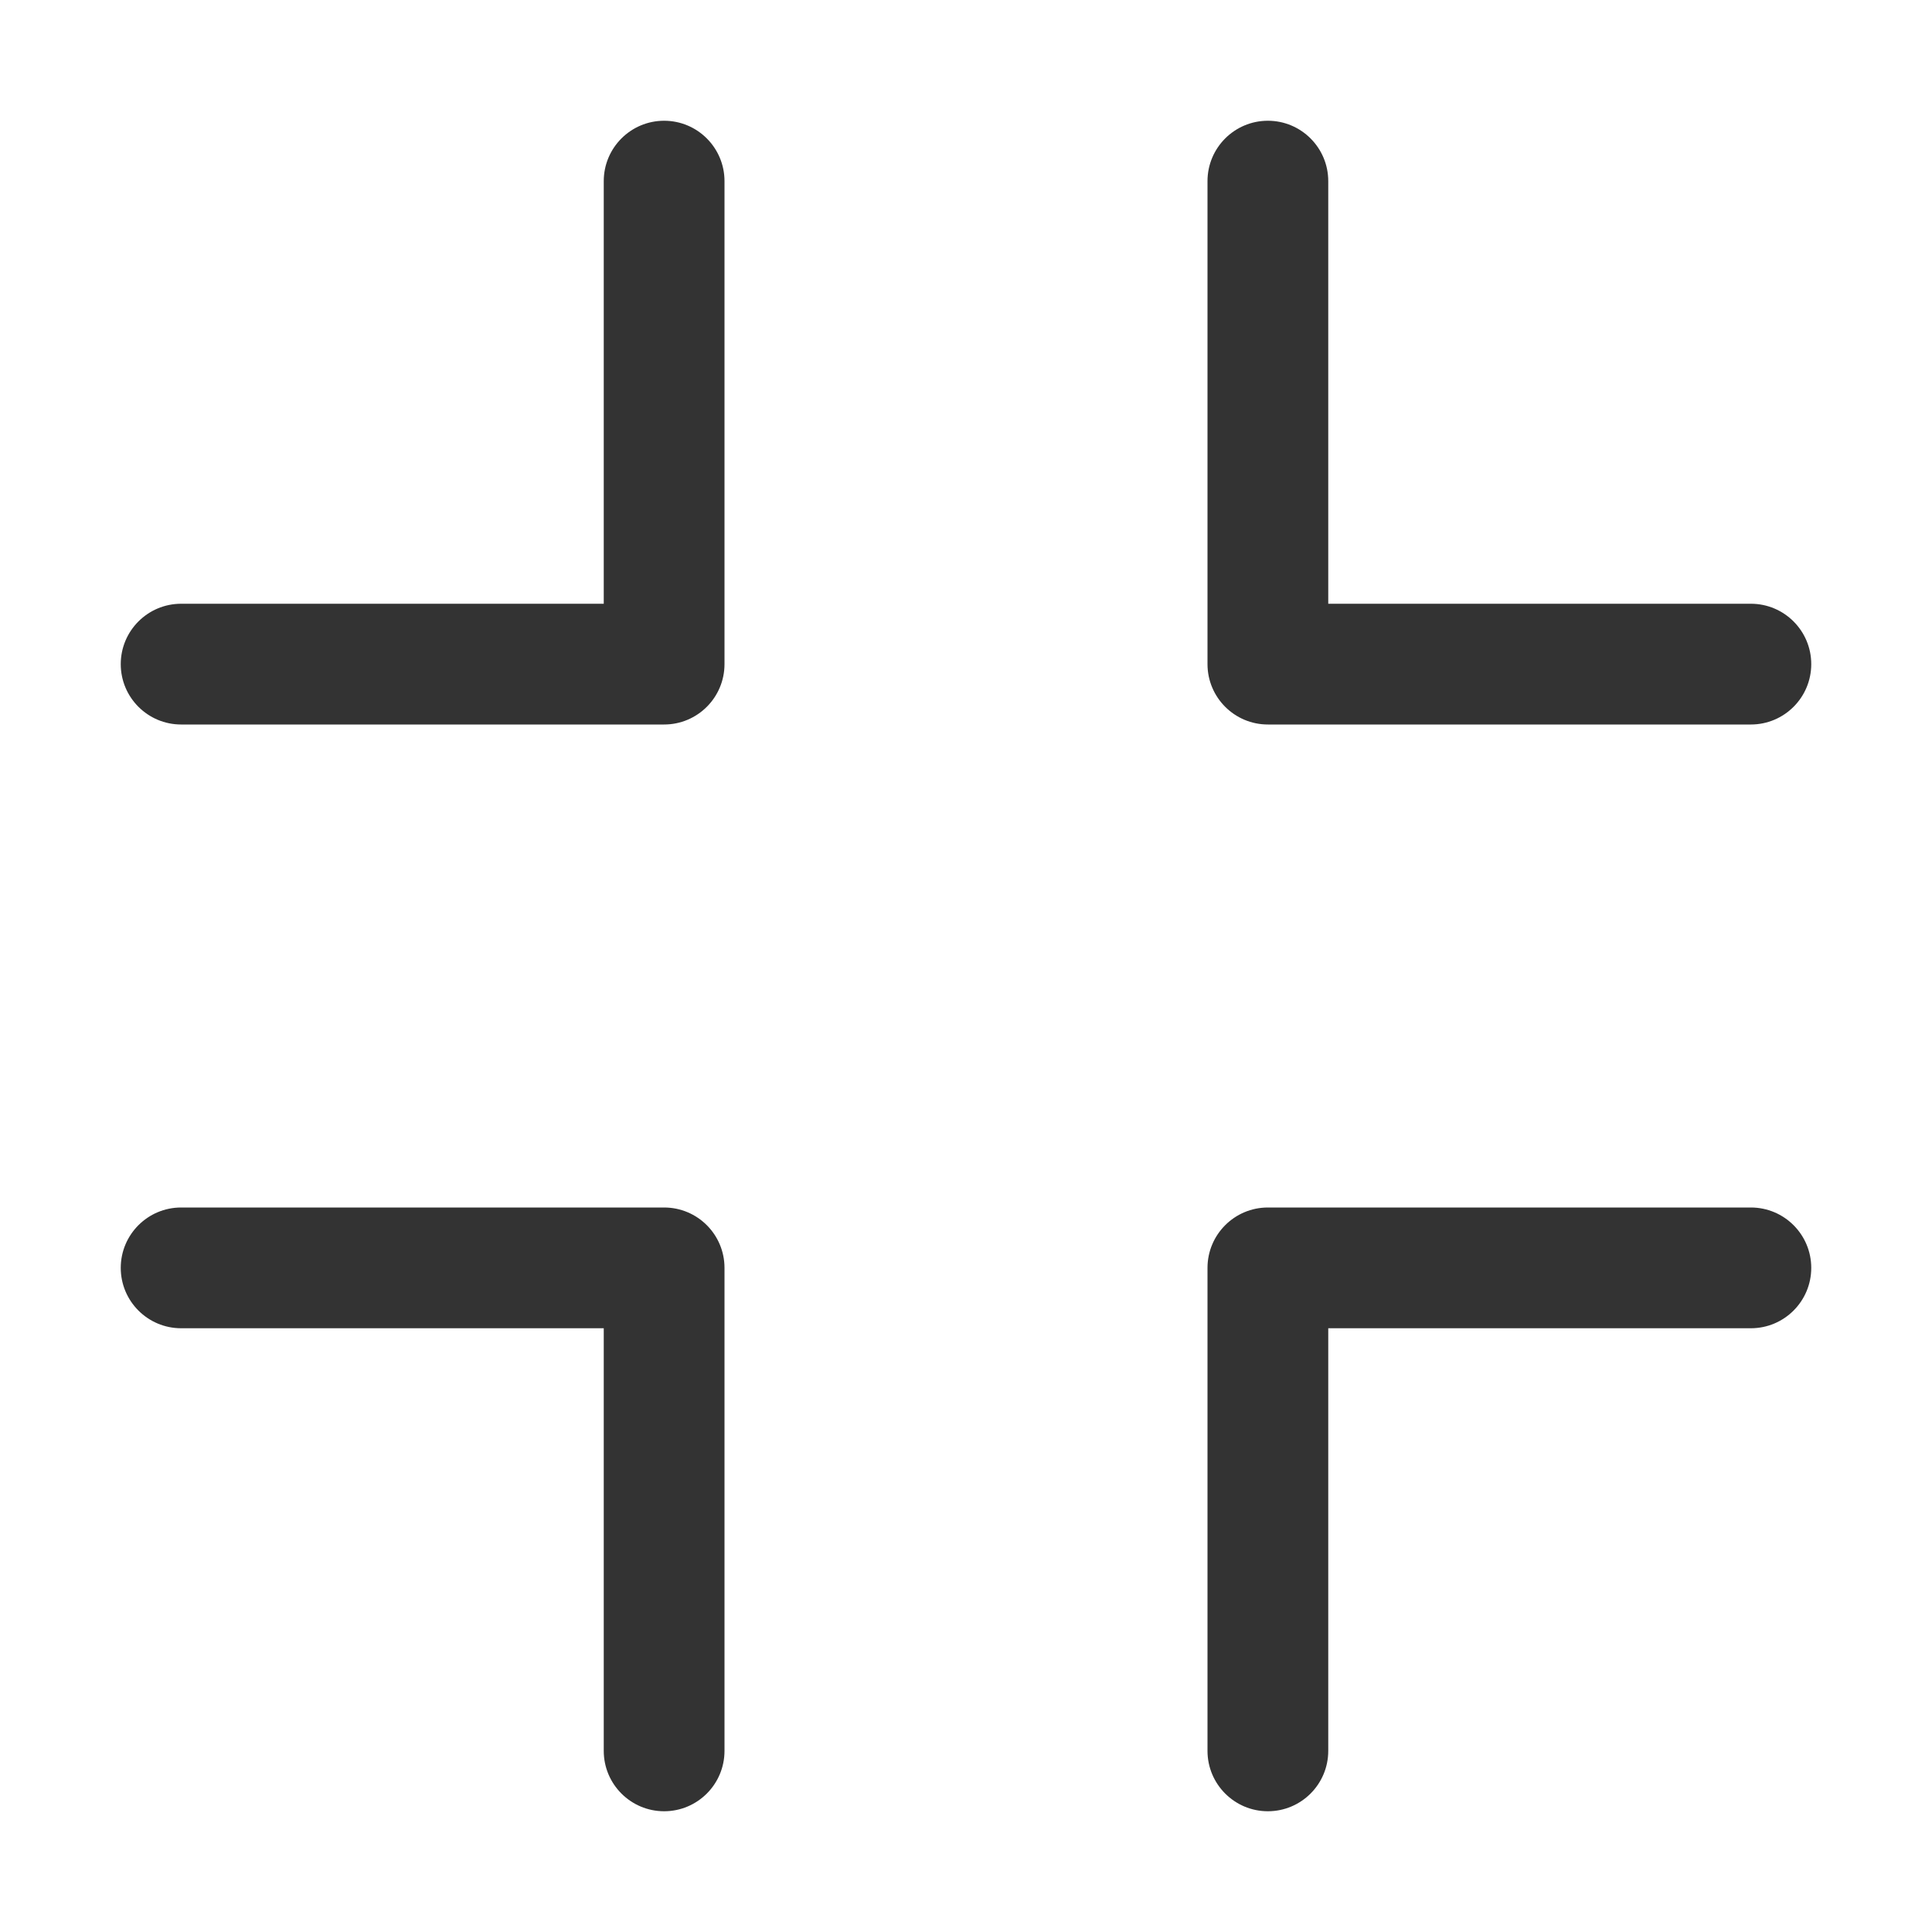 <svg xmlns="http://www.w3.org/2000/svg" width="16" height="16" viewBox="0 0 16 16">
    <path fill="#333" d="M14.5 10c.276 0 .5.224.5.5s-.224.5-.5.5H11v3.5c0 .276-.224.5-.5.5s-.5-.224-.5-.5v-4c0-.276.224-.5.5-.5zm-9 0c.276 0 .5.224.5.5v4c0 .276-.224.5-.5.5s-.5-.224-.5-.5V11H1.5c-.276 0-.5-.224-.5-.5s.224-.5.5-.5zm0-9c.276 0 .5.224.5.5v4c0 .276-.224.5-.5.5h-4c-.276 0-.5-.224-.5-.5s.224-.5.5-.5H5V1.5c0-.276.224-.5.5-.5zm5 0c.276 0 .5.224.5.5V5h3.5c.276 0 .5.224.5.5s-.224.5-.5.5h-4c-.276 0-.5-.224-.5-.5v-4c0-.276.224-.5.5-.5z"/>
</svg>
